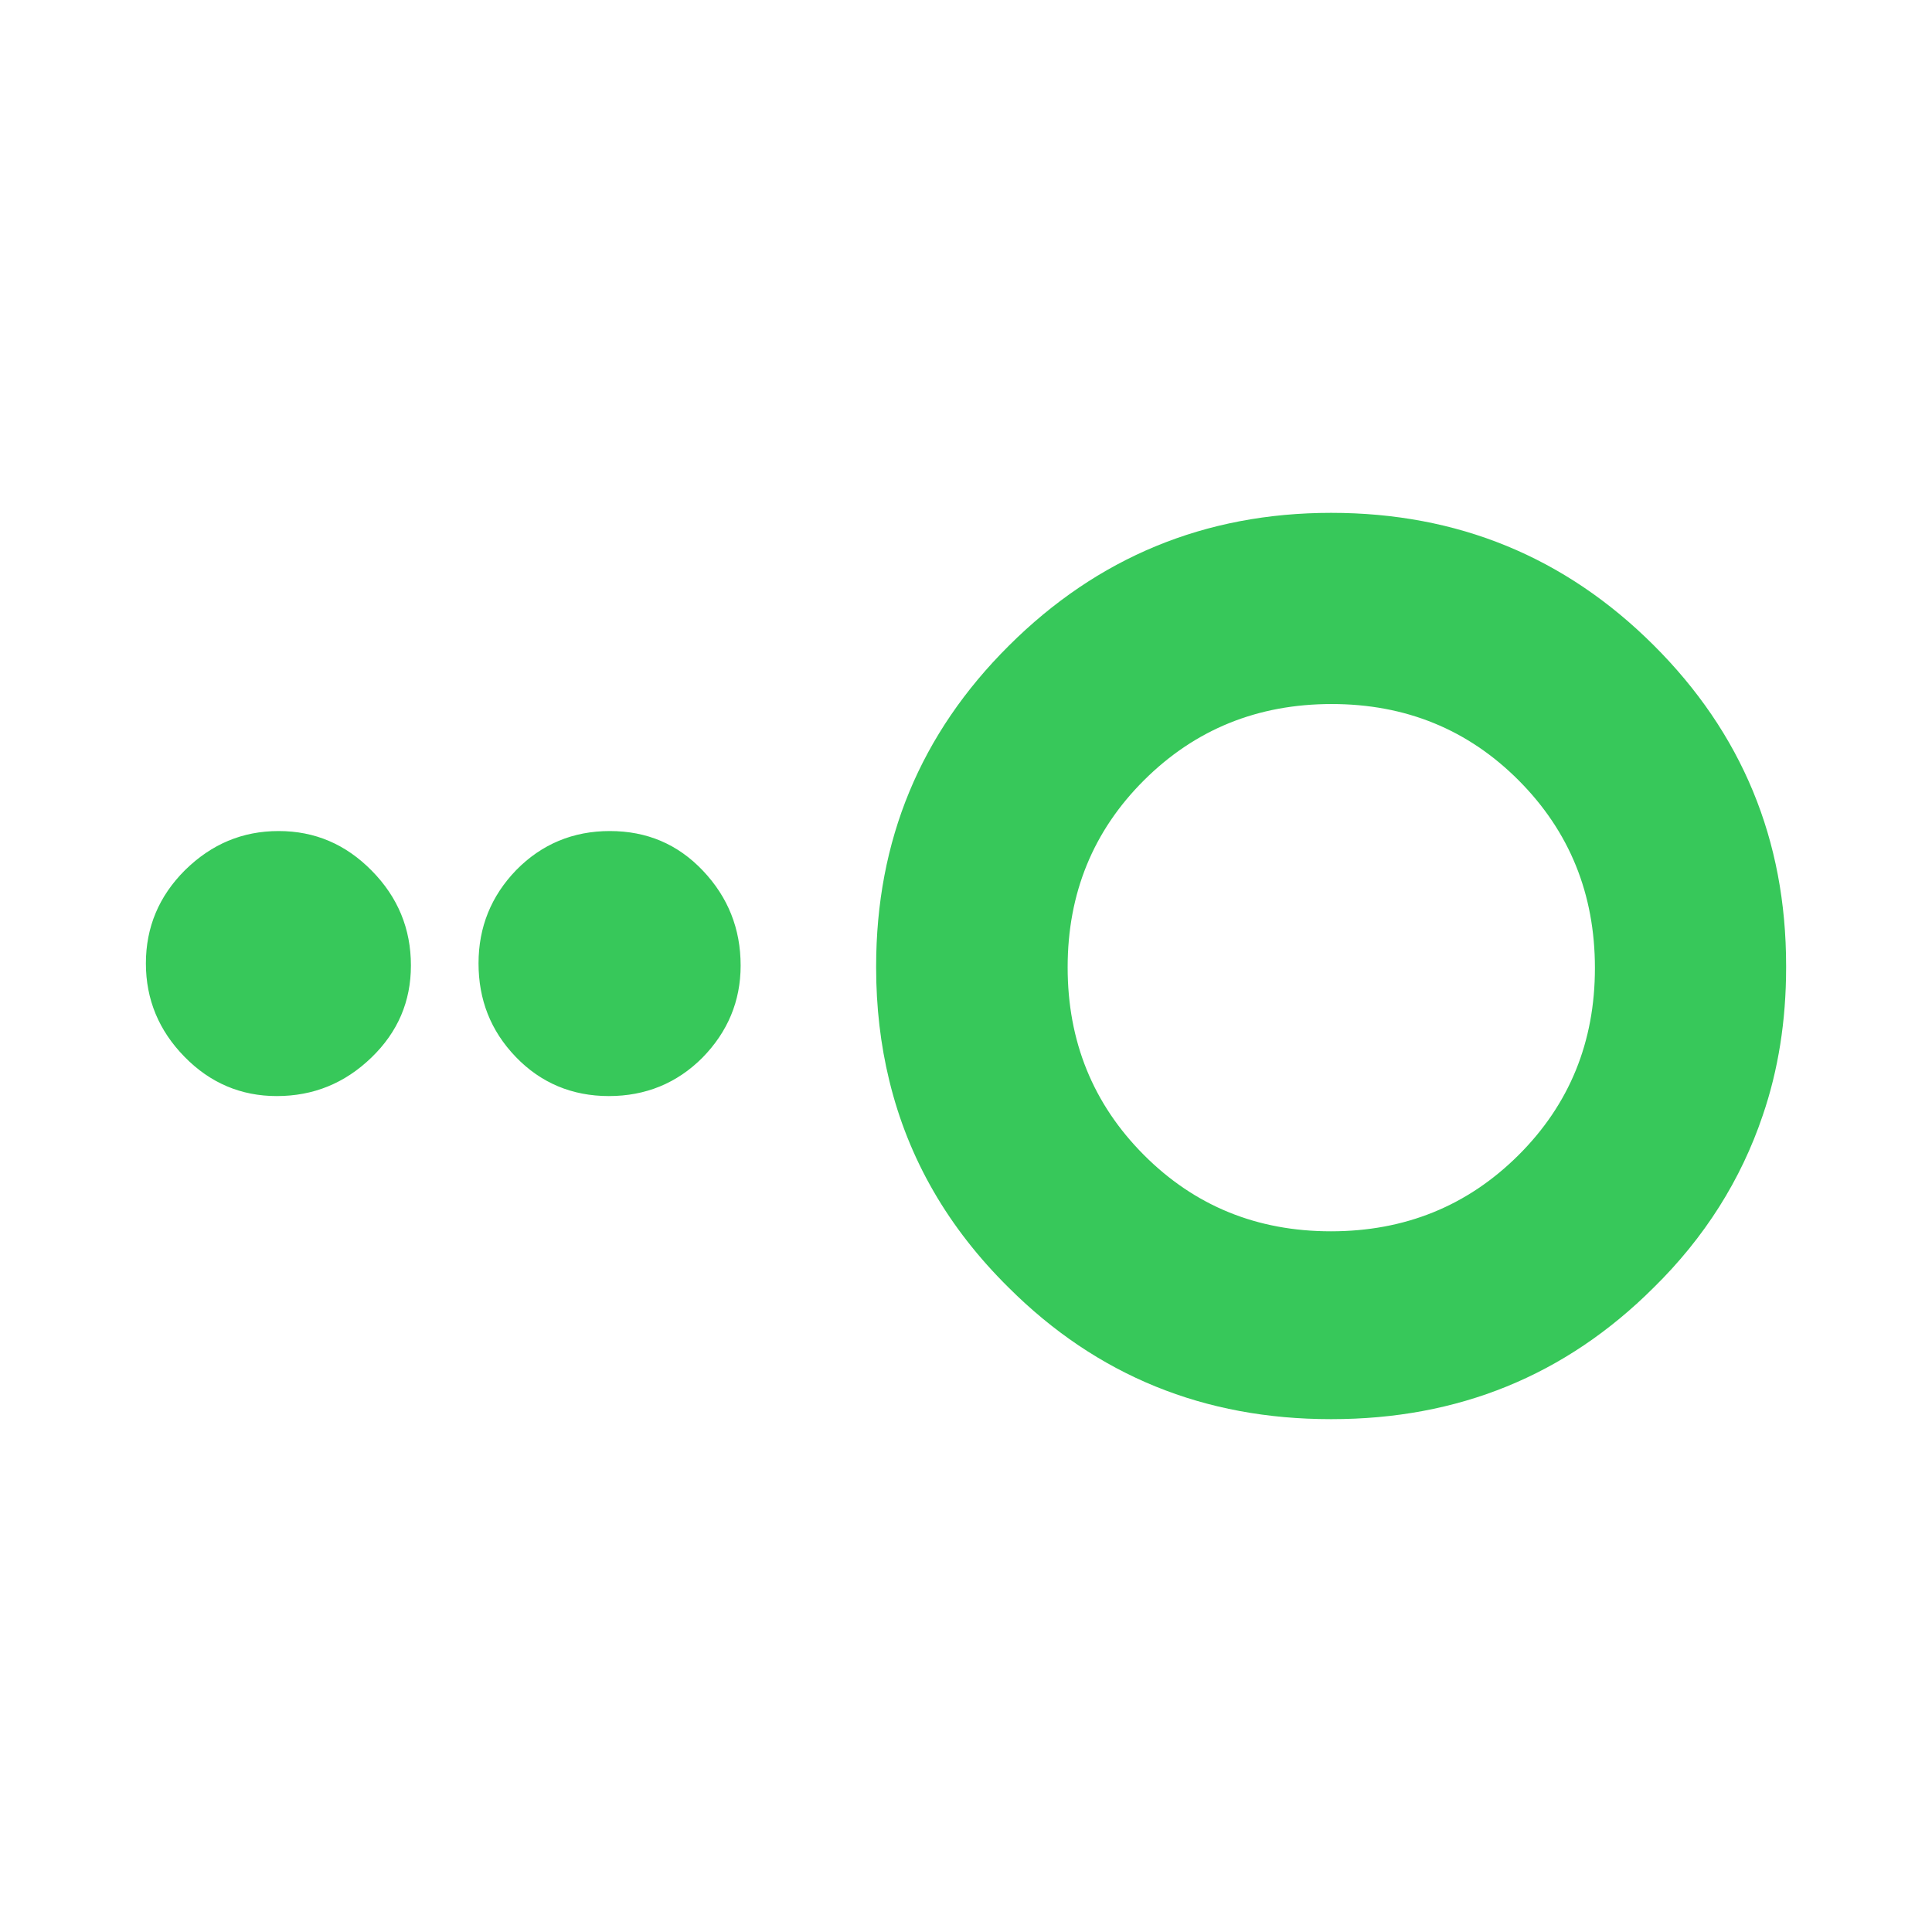 <svg height="48" viewBox="0 -960 960 960" width="48" xmlns="http://www.w3.org/2000/svg"><path fill="rgb(55, 200, 90)" d="m204.182-480.25c0 17.79-6.45 33.05-19.67 45.79-13.19 12.73-28.78 19.09-47.01 19.09-17.74 0-33.09-6.5-45.8-19.5-12.73-12.98-19.21-28.45-19.21-46.44 0-17.94 6.48-33.41 19.44-46.32 13.2-12.97 28.53-19.43 46.54-19.43 17.98 0 33.33 6.55 46.27 19.72 12.99 13.17 19.44 28.88 19.44 47.09zm163.84 0c0 17.79-6.49 33.05-18.97 45.79-12.69 12.73-28.3 19.09-46.51 19.09-18.24 0-33.82-6.5-46.3-19.5-12.48-12.98-18.46-28.45-18.46-46.44 0-17.94 6.23-33.41 18.69-46.32 12.73-12.97 28.31-19.43 46.55-19.43 18.45 0 33.82 6.55 46.28 19.72 12.48 13.17 18.72 28.88 18.72 47.09zm293.627 225.42c-.066 0-.138 0-.206 0-.1 0-.173 0-.24 0-62.711 0-116.059-21.53-159.962-65.32-30.127-29.75-49.891-63.94-59.363-102.93-4.34-17.75-6.533-36.56-6.533-56.07v-.67c0-62.6 21.987-115.61 65.964-159.35 43.941-43.79 97.351-66 160.134-66s116.16 21.87 160.136 65.66c43.941 43.75 65.929 96.75 65.929 159.35v.67.34c0 26.33-3.899 50.93-11.661 73.52-10.739 31.8-28.794 60.54-54.201 85.48-43.942 43.79-97.252 65.32-159.997 65.32zm-.321-93.34c36.787 0 67.847-12.61 93.18-37.82 25.333-25.22 38-56.22 38-93 0-36.79-12.607-67.85-37.82-93.18-25.22-25.33-56.22-38-93-38-36.787 0-67.847 12.61-93.18 37.82-25.333 25.22-38 56.22-38 93 0 36.79 12.607 67.85 37.82 93.18 25.22 25.33 56.22 38 93 38z" stroke-width=".05"/></svg>